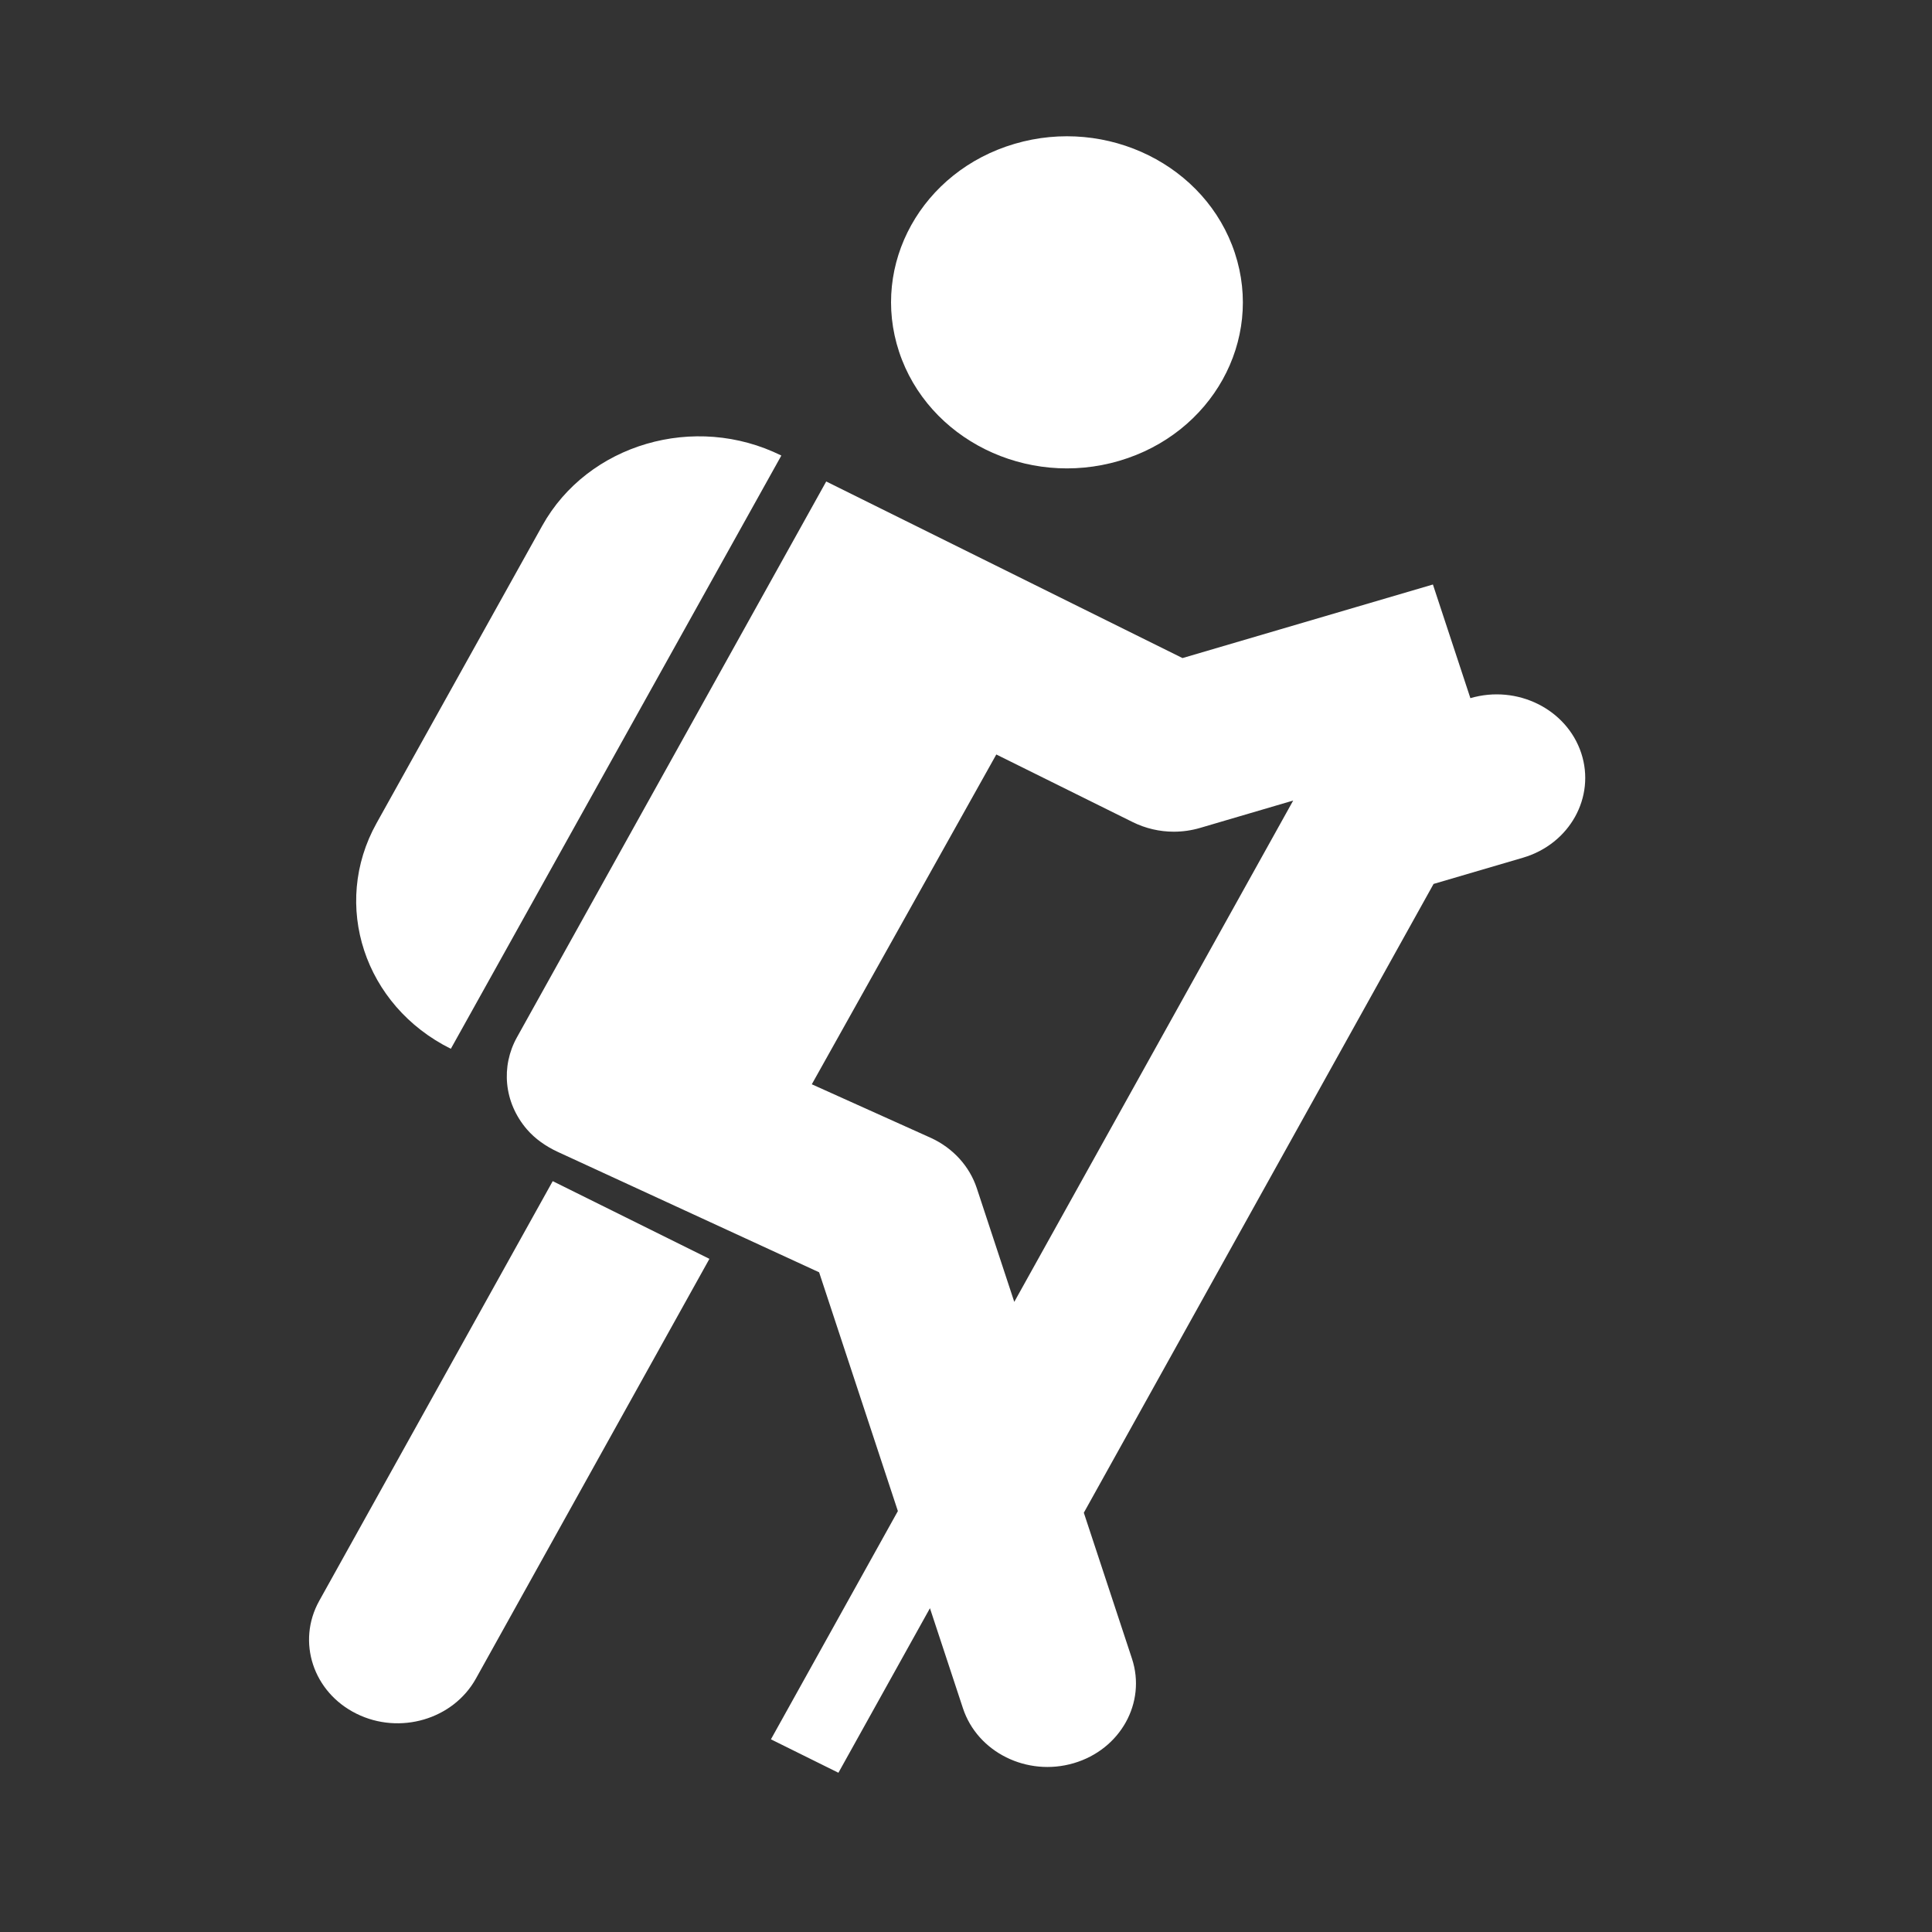 <svg xmlns:dc="http://purl.org/dc/elements/1.1/" xmlns:cc="http://creativecommons.org/ns#"
     xmlns:rdf="http://www.w3.org/1999/02/22-rdf-syntax-ns#" xmlns:svg="http://www.w3.org/2000/svg"
     xmlns="http://www.w3.org/2000/svg" xmlns:sodipodi="http://sodipodi.sourceforge.net/DTD/sodipodi-0.dtd"
     xmlns:inkscape="http://www.inkscape.org/namespaces/inkscape" version="1.1" id="Calque_2" x="0px" y="0px"
     viewBox="0 0 36 36" style="enable-background:new 0 0 36 36;" xml:space="preserve" class="ng-scope"
     sodipodi:docname="picto-pedestre_2.svg" inkscape:version="0.92.3 (2405546, 2018-03-11)"><rect x="0" y="0" width="36" height="36" fill="#333333" stroke="none"/>
    <defs id="defs17"/>
    <sodipodi:namedview pagecolor="#ffffff" bordercolor="#666666" borderopacity="1" objecttolerance="10"
                        gridtolerance="10" guidetolerance="10" inkscape:pageopacity="0" inkscape:pageshadow="2"
                        inkscape:window-width="1920" inkscape:window-height="1172" id="namedview15" showgrid="true"
                        inkscape:snap-grids="false" inkscape:snap-page="false" inkscape:snap-to-guides="false"
                        inkscape:zoom="13.111111" inkscape:cx="-12.535489" inkscape:cy="16.448315" inkscape:window-x="0"
                        inkscape:window-y="0" inkscape:window-maximized="1" inkscape:current-layer="Calque_2"><inkscape:grid type="xygrid" id="grid848"/></sodipodi:namedview>
    <style type="text/css" id="style2">
	.st0{fill:#FFFFFF;}
</style>


    <g transform="matrix(1.177,0,0,1.111,-328.419,-446.312)" id="layer1"
       style="fill-opacity:1;fill:#ffffff"><g transform="matrix(0.815,0,0,-0.815,295.088,423.556)" id="g3288" style="fill-opacity:1;fill:#ffffff"><path d="M 0,0 -0.728,2.339 C -0.869,2.791 -1.19,3.165 -1.616,3.373 L -3.933,4.478 -0.349,11.265 2.3,9.874 C 2.549,9.743 2.823,9.676 3.099,9.676 c 0.172,0 0.344,0.026 0.511,0.078 l 1.808,0.563 z M 8.132,14.763 3.268,13.249 1.256,14.305 -3.653,16.883 -5.252,13.839 -9.661,5.444 c -0.312,-0.595 -0.257,-1.335 0.192,-1.891 0.162,-0.2 0.374,-0.355 0.605,-0.468 l 5.073,-2.476 1.53,-4.914 -2.466,-4.697 1.311,-0.688 1.778,3.386 0.641,-2.059 c 0.282,-0.906 1.246,-1.412 2.152,-1.13 0.907,0.282 1.413,1.246 1.131,2.152 l -0.935,3.002 6.794,12.94 1.737,0.54 c 0.907,0.283 1.413,1.246 1.131,2.153 -0.283,0.906 -1.246,1.412 -2.153,1.13" id="path3290" inkscape:connector-curvature="0" style="fill-opacity:1;fill-rule:nonzero;fill:#ffffff"/></g>
        <path d="m 296.75,409.45 c 1.468,-0.457 2.288,-2.018 1.83,-3.486 -0.457,-1.468 -2.018,-2.288 -3.486,-1.831 -1.468,0.457 -2.288,2.019 -1.83,3.487 0.457,1.467 2.018,2.288 3.486,1.83"
              id="path3294" inkscape:connector-curvature="0" style="fill-opacity:1;fill-rule:nonzero;fill:#ffffff"/>
        <g transform="matrix(0.815,0,0,-0.815,286.168,419.311)" id="g3296"
           style="fill-opacity:1;fill:#ffffff"><path d="M 0,0 6.42,12.208 C 4.739,13.092 2.66,12.446 1.776,10.765 L -1.443,4.643 C -2.327,2.963 -1.681,0.884 0,0" id="path3298" inkscape:connector-curvature="0" style="fill-opacity:1;fill-rule:nonzero;fill:#ffffff"/></g>
        <g transform="matrix(0.815,0,0,-0.815,284.084,428.571)" id="g3300"
           style="fill-opacity:1;fill:#ffffff"><path d="m 0,0 c -0.441,-0.841 -0.118,-1.88 0.723,-2.321 0.84,-0.442 1.88,-0.118 2.321,0.722 L 7.58,7.039 4.536,8.638 Z" id="path3302" inkscape:connector-curvature="0" style="fill-opacity:1;fill-rule:nonzero;fill:#ffffff"/></g></g></svg>